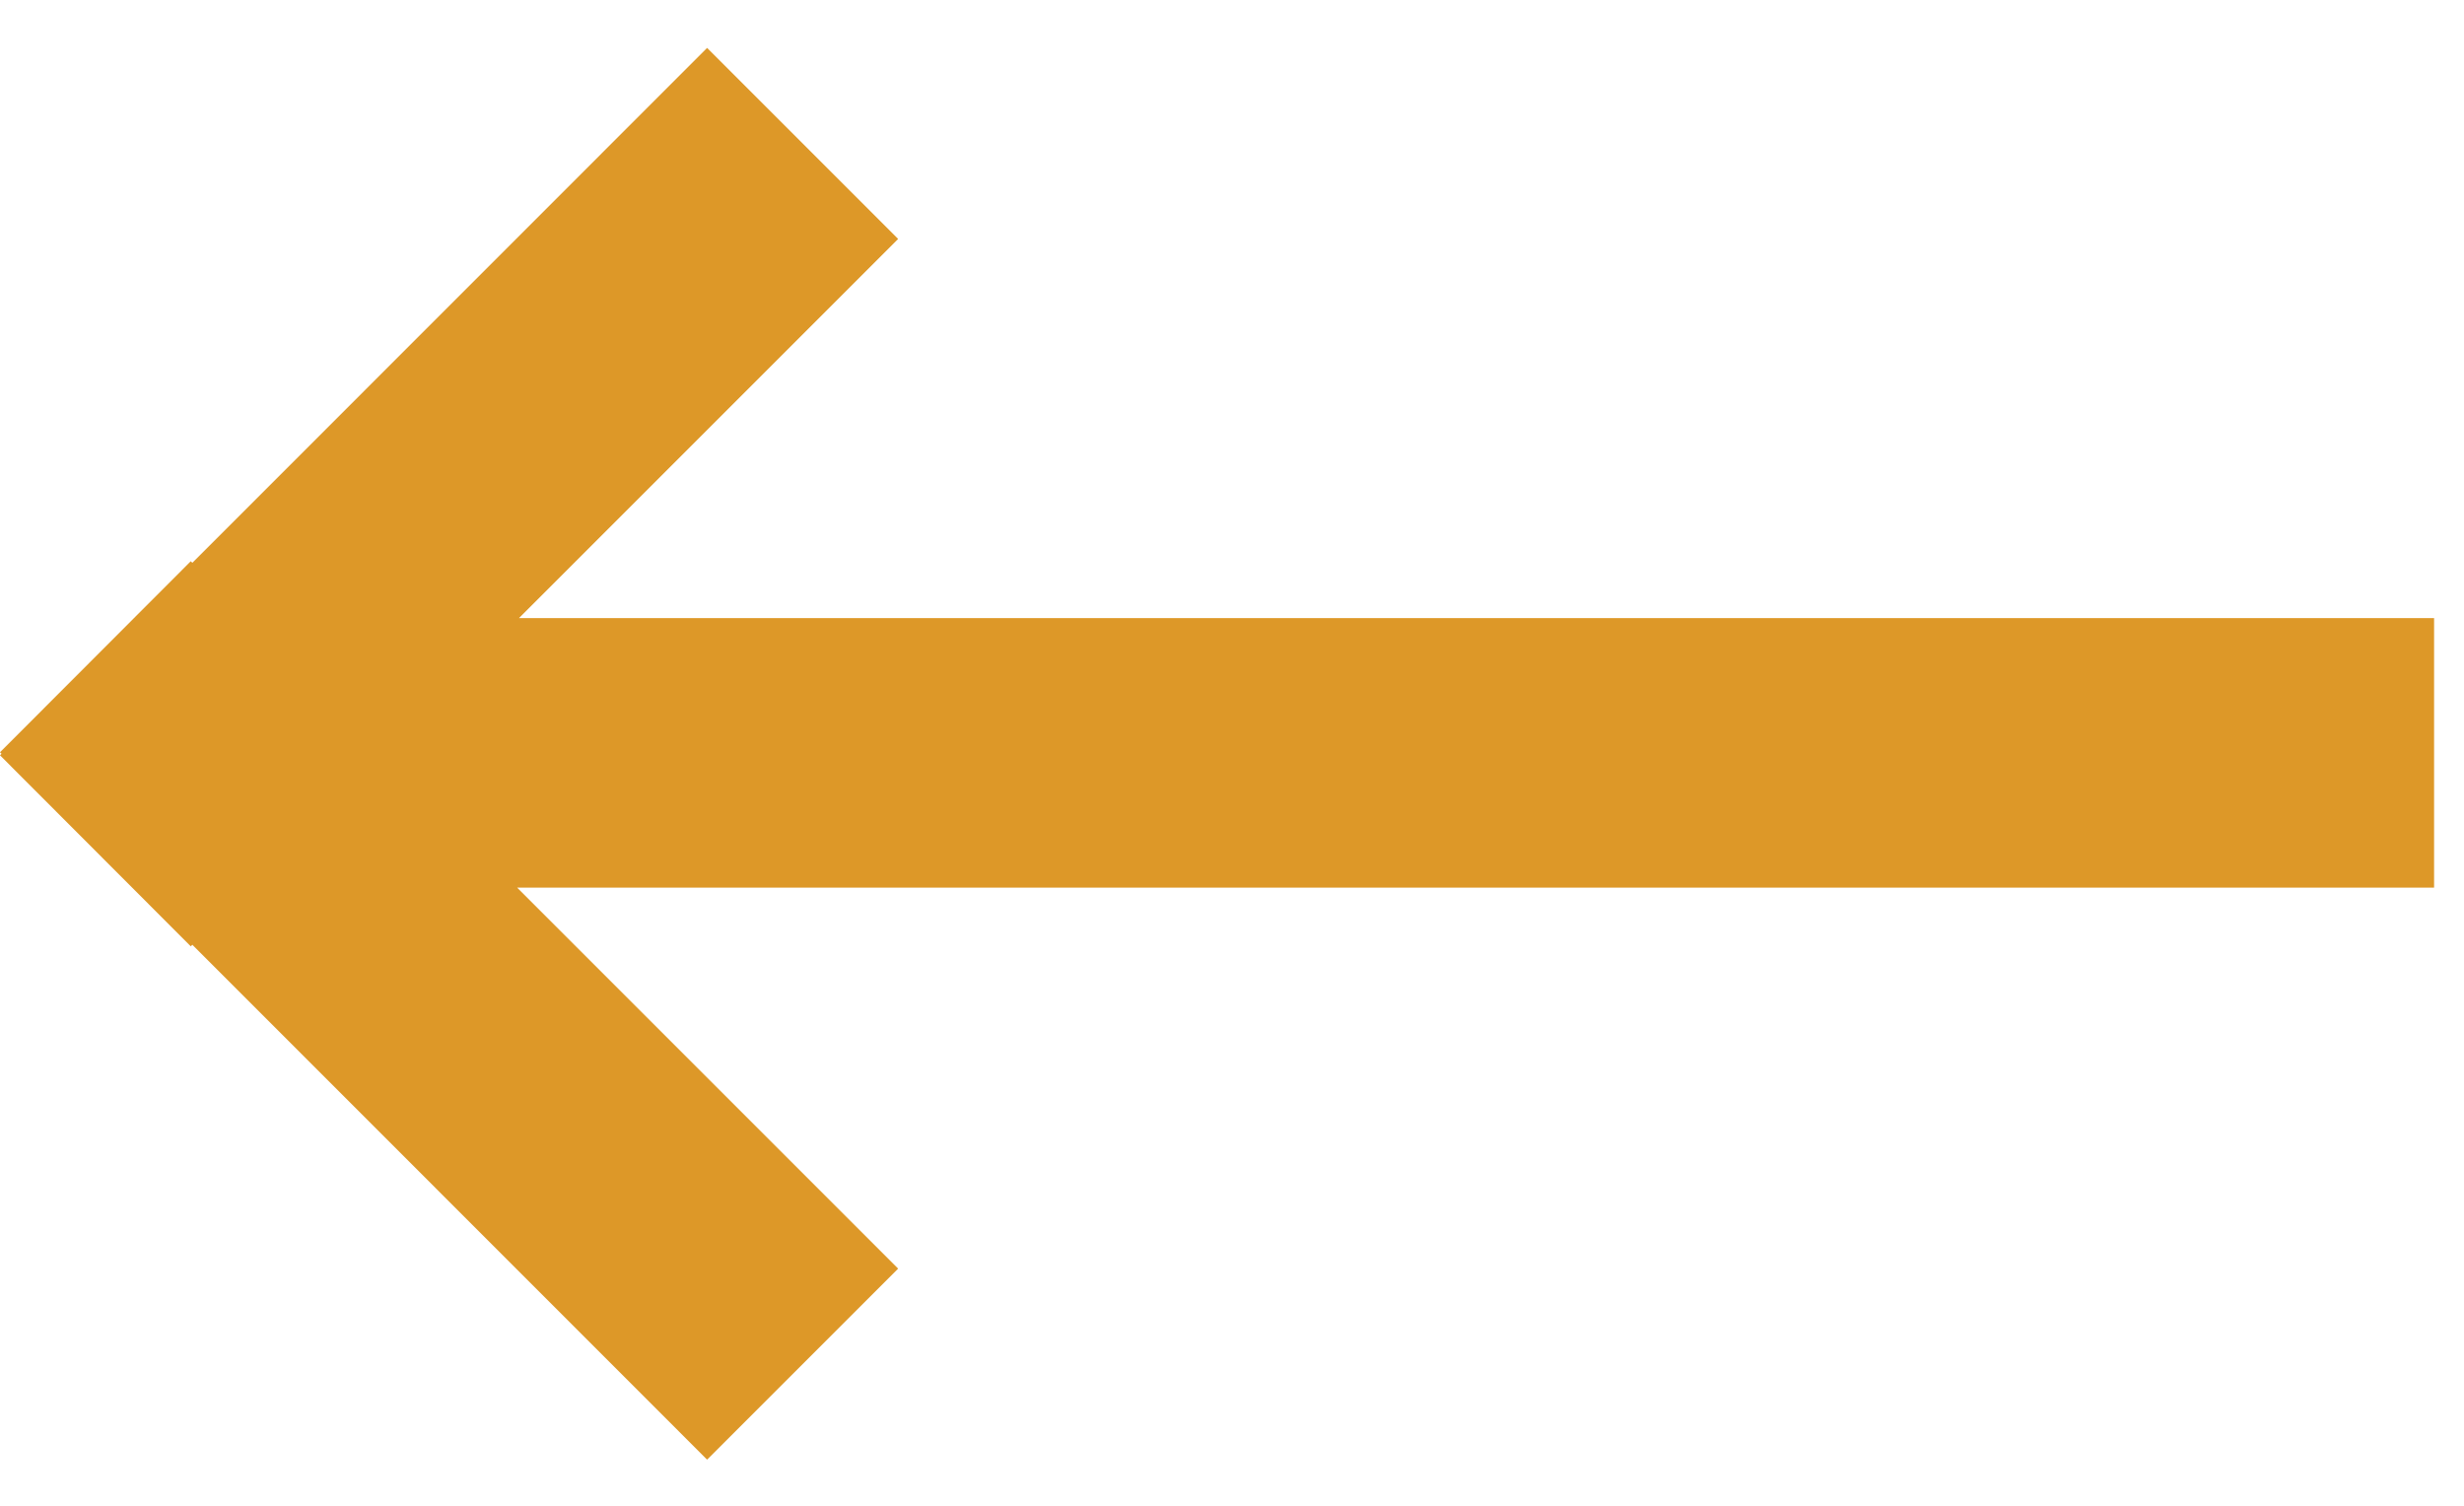 <?xml version="1.0" encoding="UTF-8" standalone="no"?>
<svg width="36px" height="22px" viewBox="0 0 36 22" version="1.1" xmlns="http://www.w3.org/2000/svg" xmlns:xlink="http://www.w3.org/1999/xlink" xmlns:sketch="http://www.bohemiancoding.com/sketch/ns">
    <!-- Generator: Sketch 3.5.1 (25234) - http://www.bohemiancoding.com/sketch -->
    <title>back</title>
    <desc>Created with Sketch.</desc>
    <defs></defs>
    <g id="Page-1" stroke="none" stroke-width="1" fill="none" fill-rule="evenodd" sketch:type="MSPage">
        <path d="M7.582,9.031 L13.122,3.491 L10.331,0.7 L2.81,8.223 L2.787,8.2 L0,10.991 L0.022,11.013 L0,11.035 L2.787,13.826 L2.81,13.803 L10.331,21.326 L13.122,18.535 L7.556,12.969 L35.563,12.969 L35.563,9.031 L7.582,9.031 Z" id="back" fill="#DD9828" sketch:type="MSShapeGroup"></path>
    </g>
</svg>